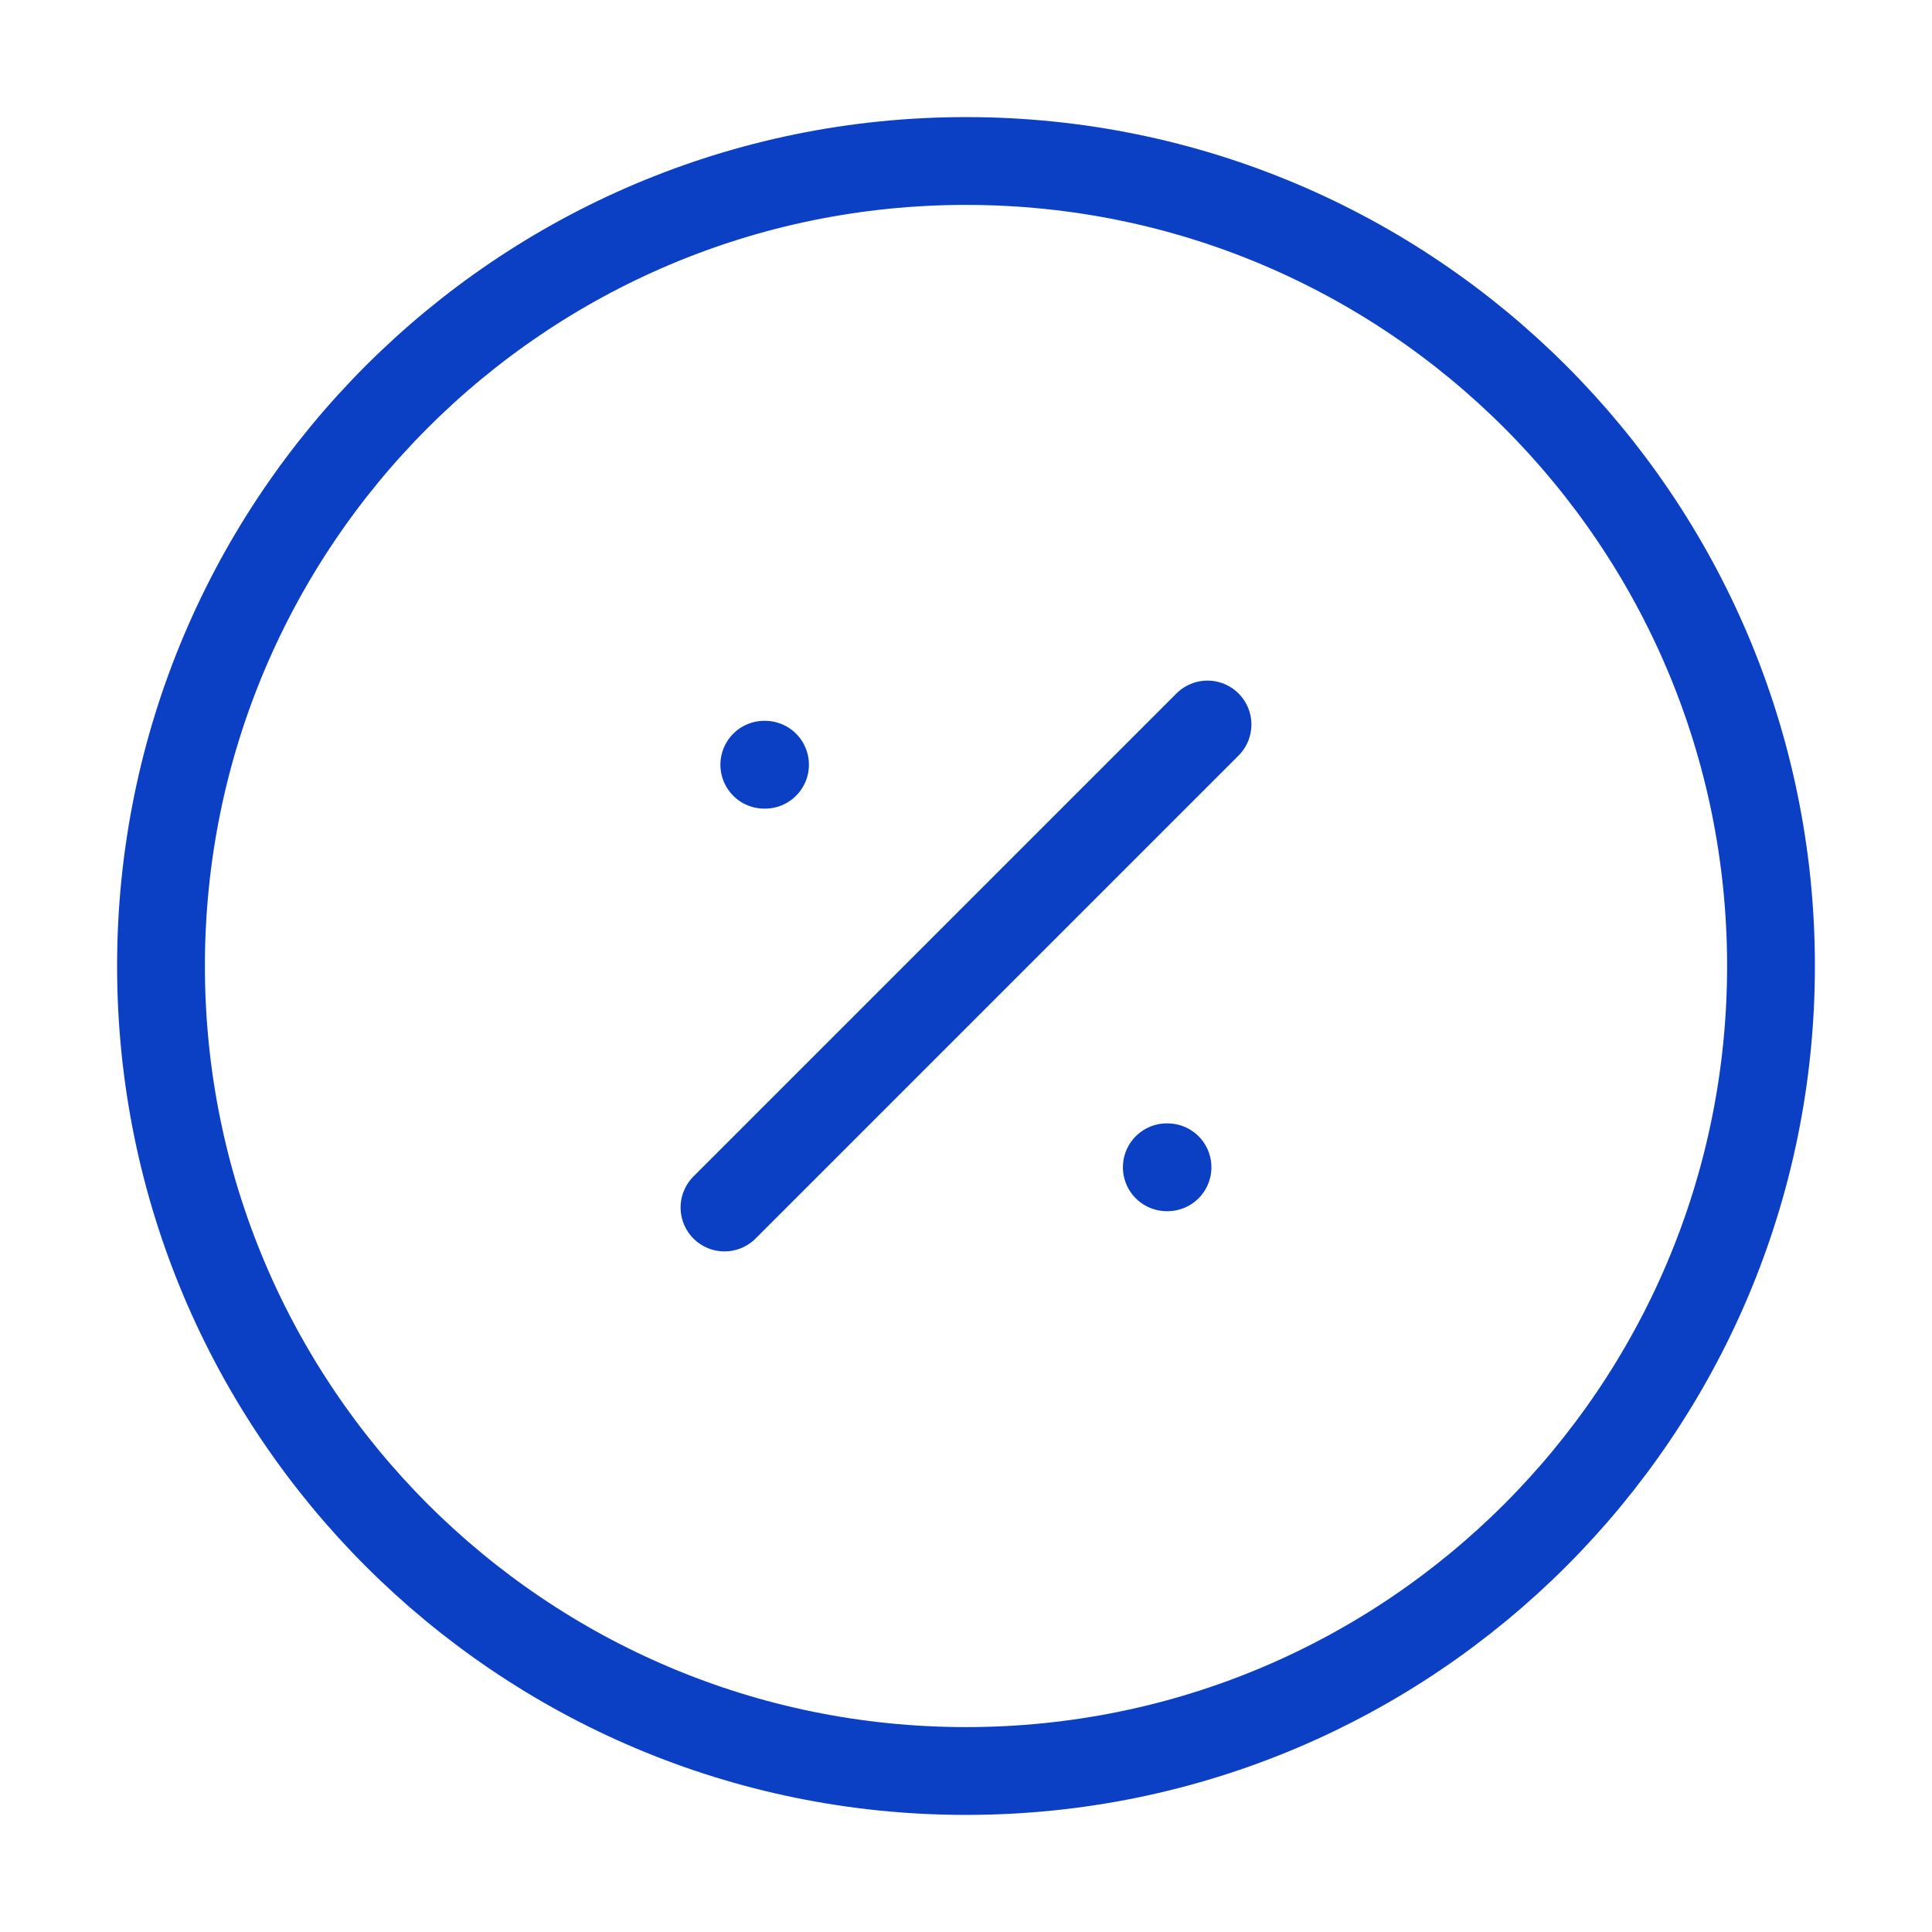 <svg width="33" height="33" viewBox="0 0 33 33" fill="none" xmlns="http://www.w3.org/2000/svg">
<g id="vuesax/linear/discount-circle">
<path id="Vector" d="M16.5 30.25C24.094 30.25 30.25 24.094 30.25 16.5C30.25 8.906 24.094 2.75 16.5 2.75C8.906 2.75 2.75 8.906 2.75 16.5C2.75 24.094 8.906 30.25 16.5 30.25Z" stroke="#0C40C4" stroke-width="1.5" stroke-linecap="round" stroke-linejoin="round"/>
<path id="Vector_2" d="M12.375 20.625L20.625 12.375" stroke="#0C40C4" stroke-width="1.5" stroke-linecap="round" stroke-linejoin="round"/>
<path id="Vector_3" d="M19.93 19.938H19.942" stroke="#0C40C4" stroke-width="1.5" stroke-linecap="round" stroke-linejoin="round"/>
<path id="Vector_4" d="M13.055 13.062H13.067" stroke="#0C40C4" stroke-width="1.5" stroke-linecap="round" stroke-linejoin="round"/>
</g>
</svg>
